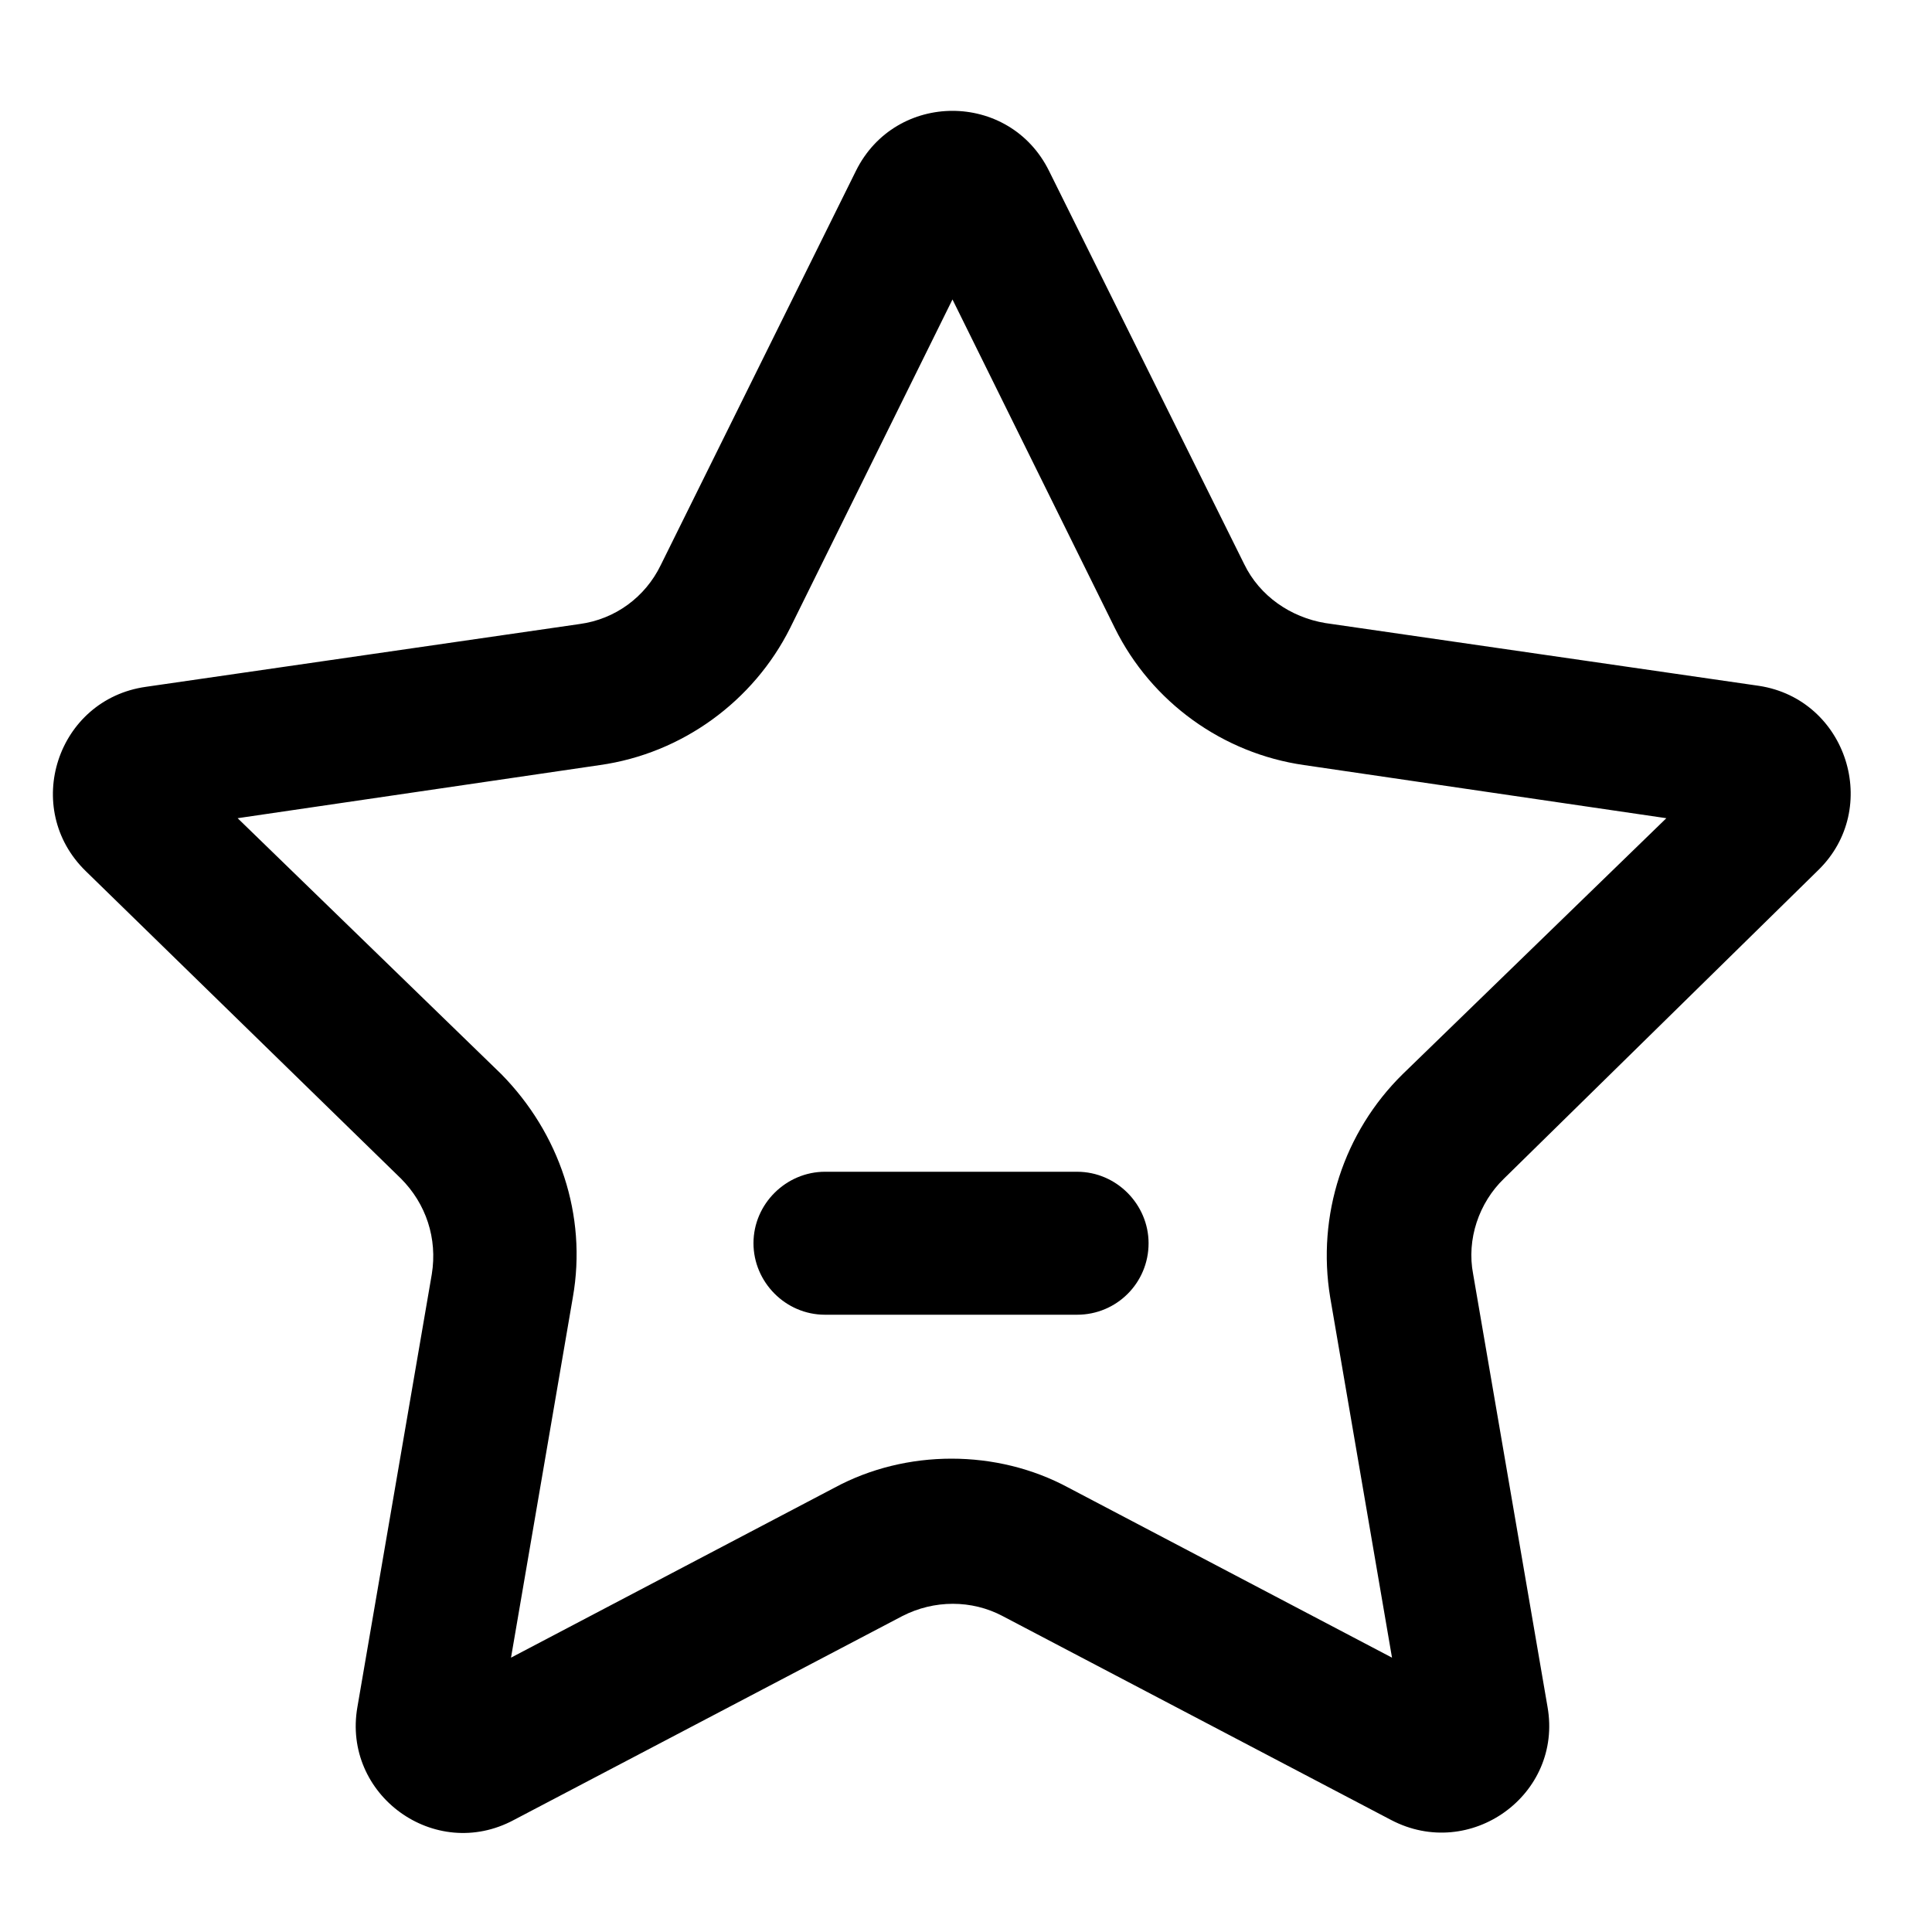 <?xml version="1.0" encoding="utf-8"?>
<!-- Generator: Adobe Illustrator 22.1.0, SVG Export Plug-In . SVG Version: 6.00 Build 0)  -->
<svg version="1.1" id="图层_1" xmlns="http://www.w3.org/2000/svg" xmlns:xlink="http://www.w3.org/1999/xlink" x="0px" y="0px"
	 viewBox="0 0 200 200" style="enable-background:new 0 0 200 200;" xml:space="preserve">
<path d="M188.2,90.1c6.6-6.4,3-17.7-6.1-19.1l-44.9-6.5c-3.6-0.6-6.8-2.8-8.4-6.1l-20.2-40.7c-4.1-8.3-15.9-8.3-20,0L68.4,58.5
	c-1.6,3.3-4.7,5.6-8.4,6.1l-44.9,6.5C5.9,72.4,2.2,83.7,8.9,90.2L41.5,122c2.6,2.6,3.8,6.2,3.2,9.9l-7.7,44.8
	c-1.6,9.1,8,16.1,16.2,11.7l40.2-21.1c3.3-1.7,7.2-1.7,10.4,0l40.2,21.1c8.2,4.3,17.8-2.6,16.2-11.7l-7.7-44.8
	c-0.7-3.6,0.6-7.4,3.2-9.9L188.2,90.1L188.2,90.1z M145.2,111.2c-6.1,6-8.9,14.6-7.5,23.1l6.4,37.3L110.6,154c-3.7-2-7.9-3-12.1-3
	c-4.2,0-8.4,1-12.1,3l-33.5,17.6l6.4-37.3c1.5-8.5-1.4-17-7.4-23.1L24.6,84.7l37.5-5.5C70.6,78,78,72.6,81.8,65l16.8-34l16.8,34
	c3.8,7.7,11.2,13,19.6,14.2l37.5,5.5L145.2,111.2z"/>
<path d="M111.5,136.1H85.4c-4.1,0-7.4-3.4-7.4-7.4c0-4.1,3.4-7.4,7.4-7.4h26.1c4.1,0,7.4,3.4,7.4,7.4
	C118.9,132.8,115.6,136.1,111.5,136.1L111.5,136.1z"/>
</svg>
